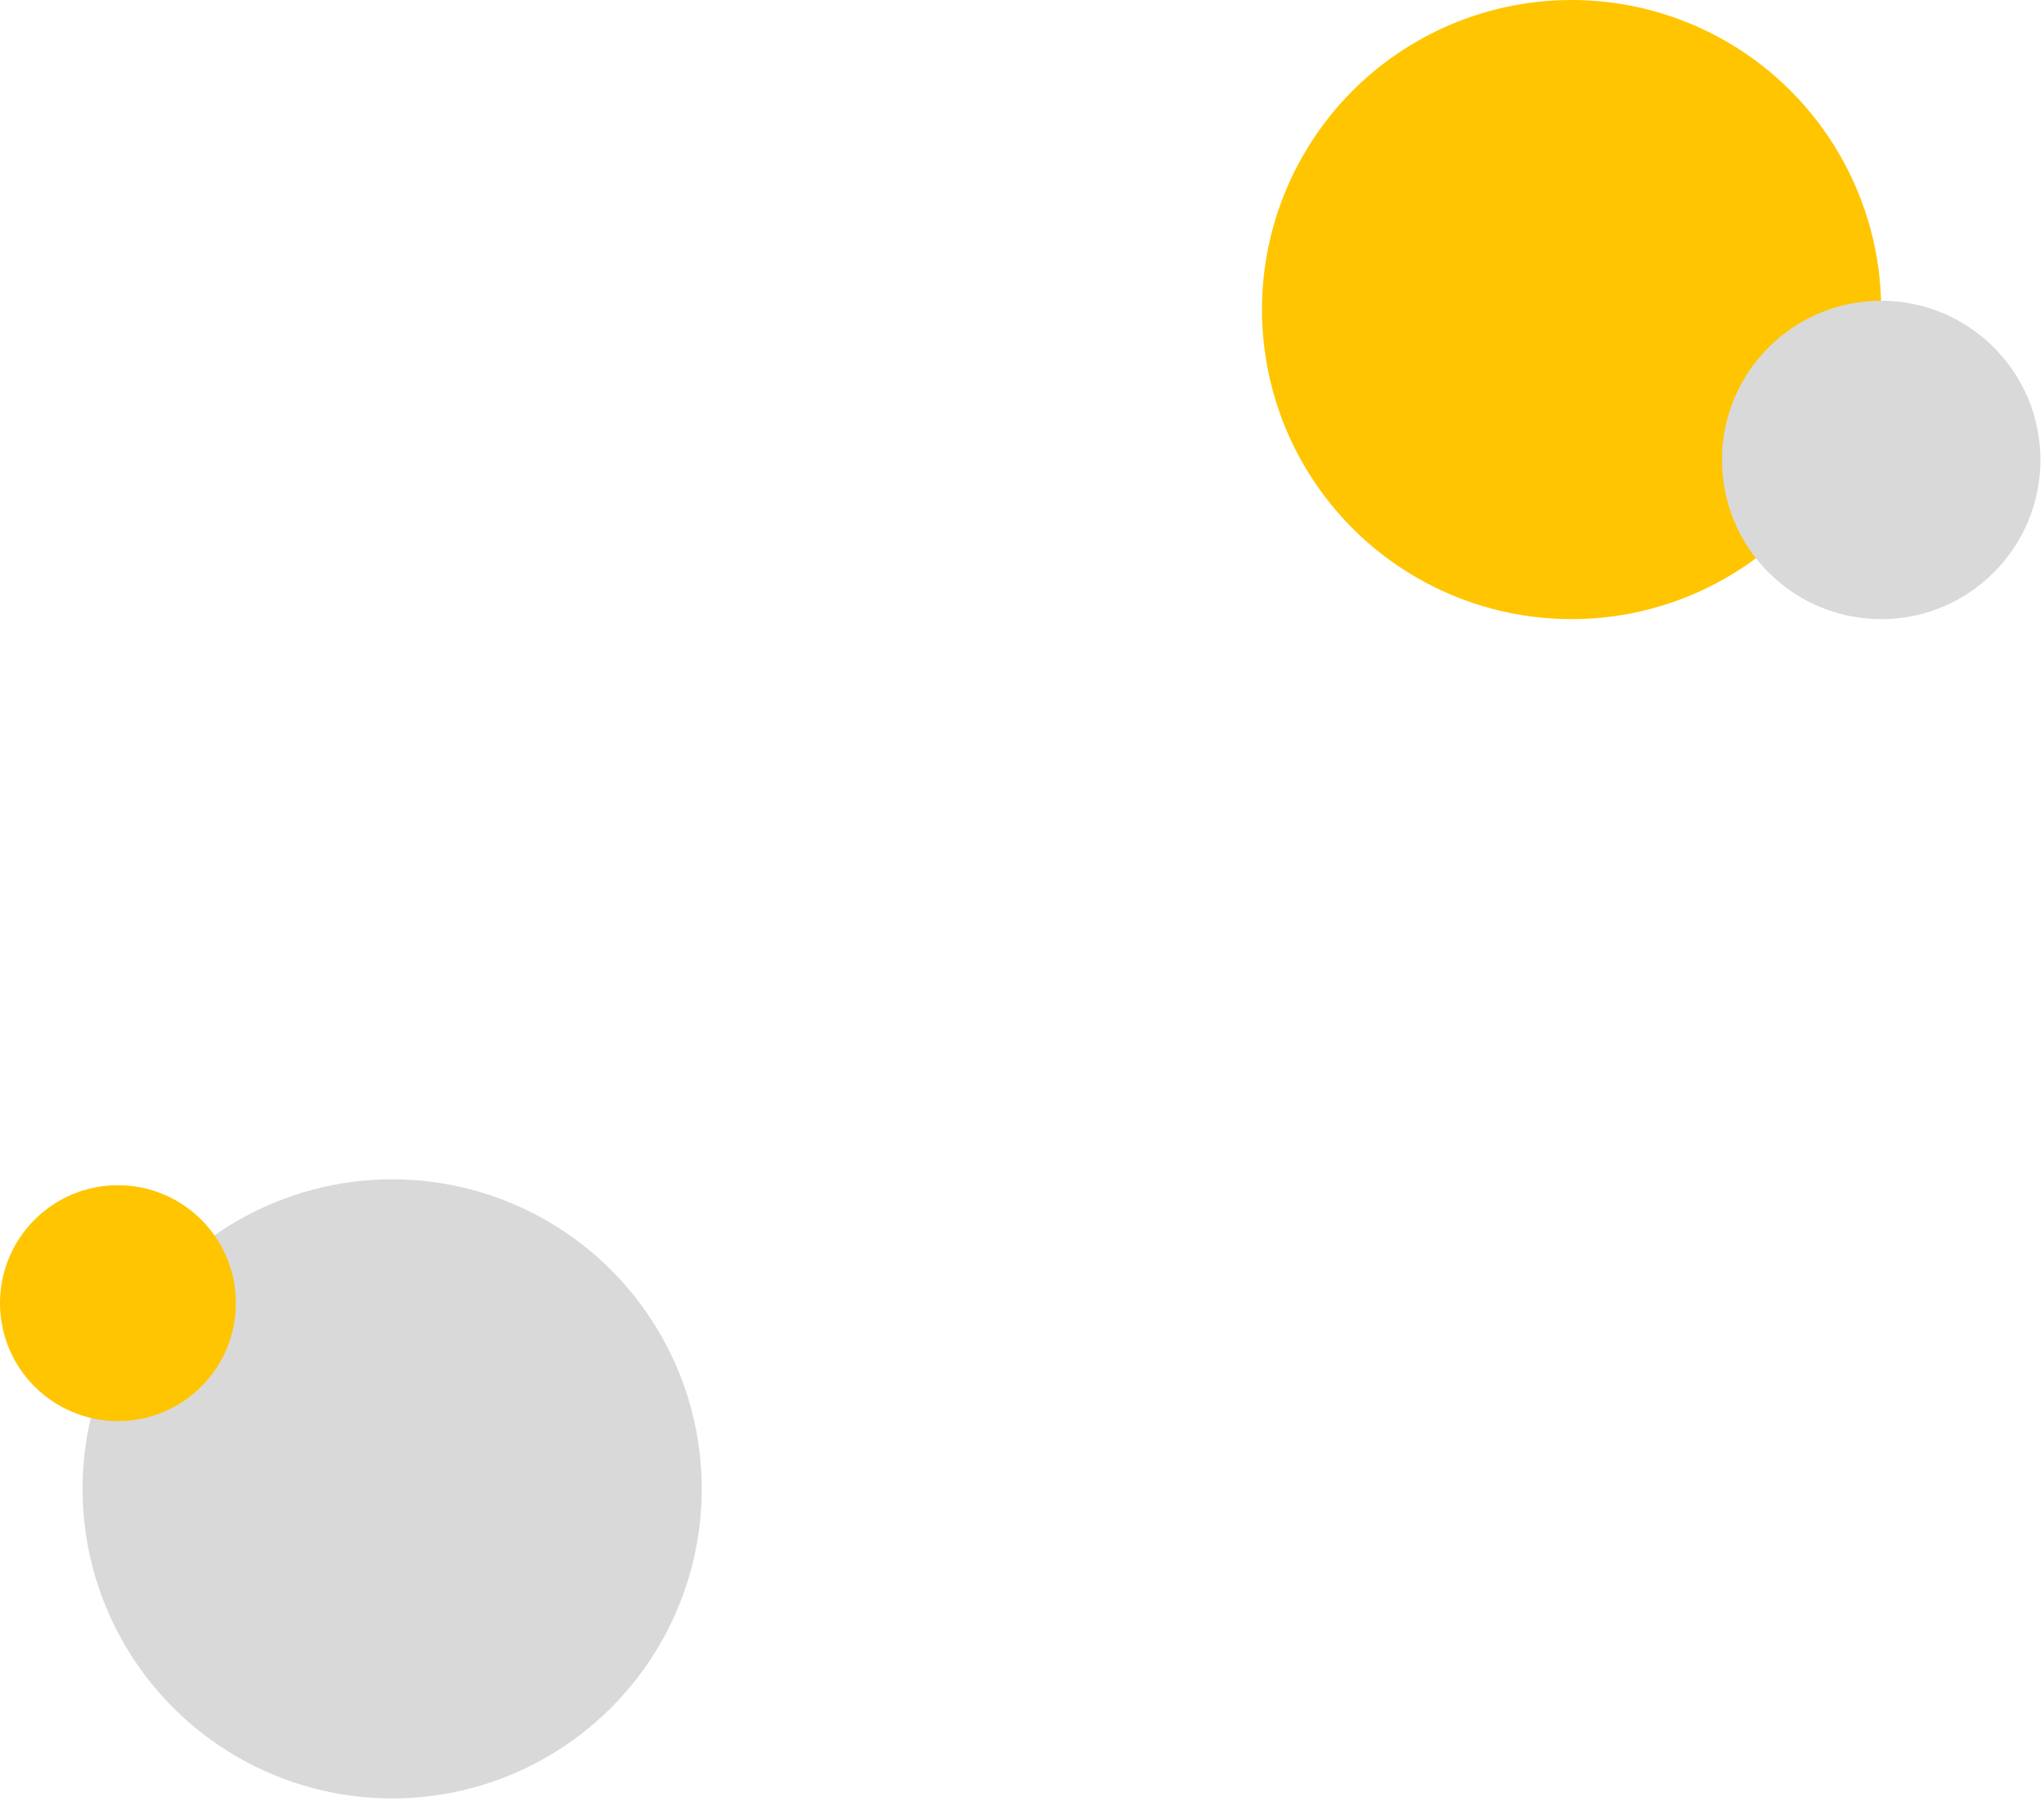 <svg width="227" height="200" viewBox="0 0 227 200" fill="none" xmlns="http://www.w3.org/2000/svg" xmlns:xlink="http://www.w3.org/1999/xlink">
<circle cx="43.552" cy="165.365" r="34.383" fill="#D9D9D9"/>
<circle cx="174.534" cy="34.383" r="34.383" fill="#FFC500"/>
<circle cx="13.098" cy="144.736" r="13.098" fill="#FFC500"/>
<circle cx="208.918" cy="51.083" r="17.683" fill="#D9D9D9"/>
<mask id="mask0" mask-type="alpha" maskUnits="userSpaceOnUse" x="9" y="0" width="171" height="171">
<circle cx="94.308" cy="85.139" r="85.139" fill="#C4C4C4"/>
</mask>
<g mask="url(#mask0)">
<rect x="0.655" y="-18.337" width="187.305" height="280.958" fill="url(#pattern0)"/>
</g>
<defs>
<pattern id="pattern0" patternContentUnits="objectBoundingBox" width="1" height="1">
<use xlink:href="#image0" transform="scale(0.001 0)"/>
</pattern>

</defs>
</svg>
